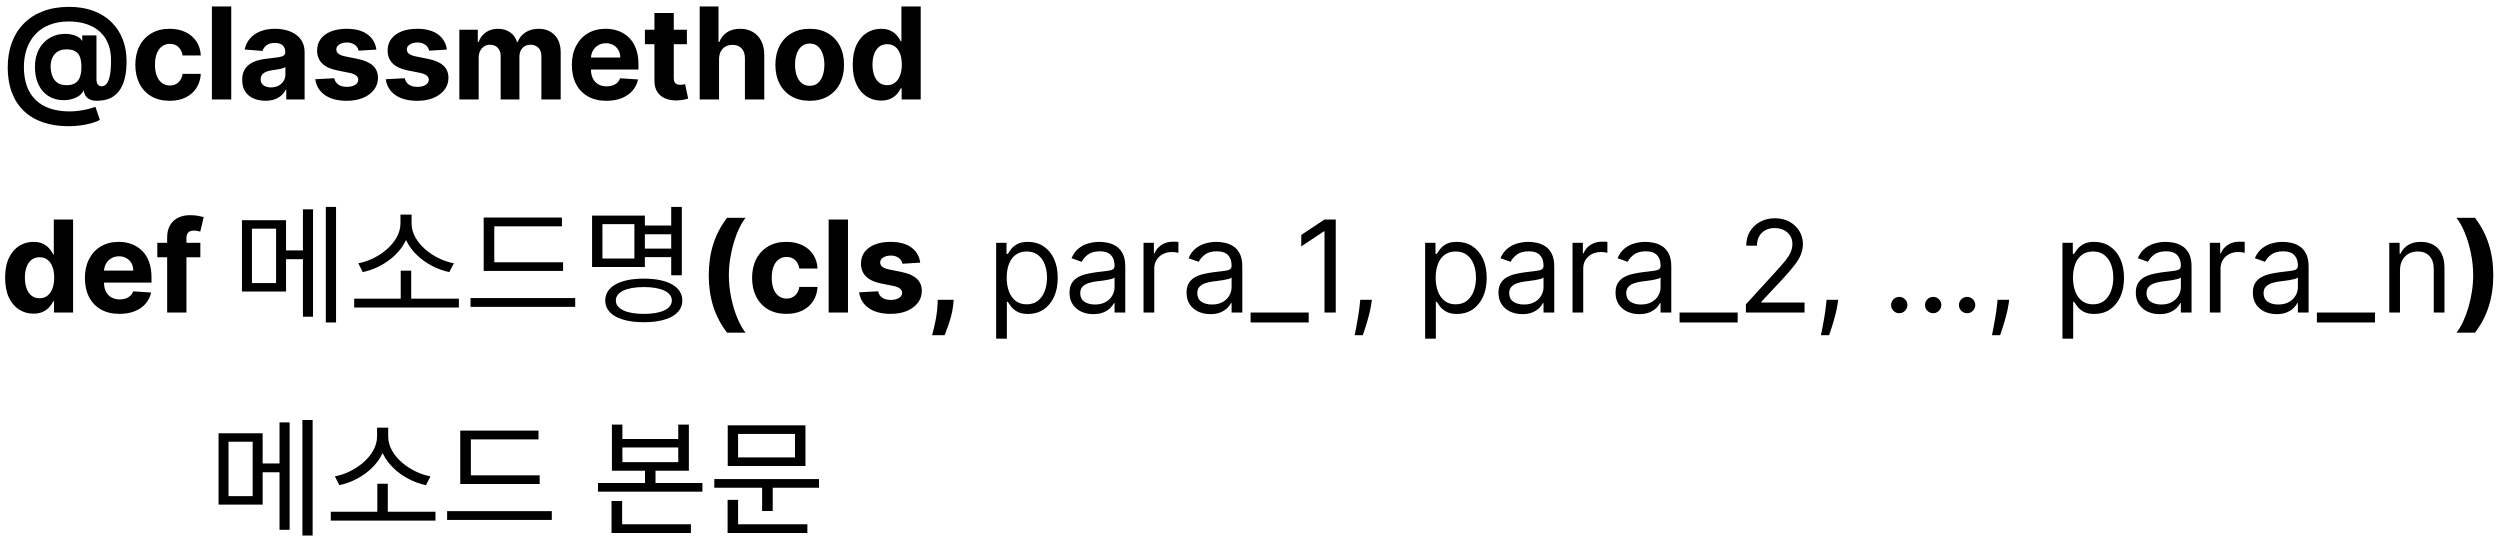 <svg width="352" height="76" viewBox="0 0 352 76" fill="none" xmlns="http://www.w3.org/2000/svg">
<path d="M9.658 17.771C8.299 17.771 7.089 17.586 6.028 17.215C4.967 16.849 4.07 16.31 3.337 15.598C2.604 14.891 2.045 14.026 1.662 13.003C1.278 11.98 1.087 10.817 1.087 9.513C1.087 8.226 1.278 7.058 1.662 6.01C2.05 4.962 2.614 4.062 3.356 3.312C4.097 2.558 5.003 1.979 6.072 1.574C7.146 1.169 8.369 0.967 9.741 0.967C11.011 0.967 12.145 1.152 13.142 1.523C14.143 1.893 14.992 2.422 15.686 3.108C16.385 3.79 16.916 4.602 17.278 5.543C17.644 6.481 17.825 7.518 17.821 8.656C17.825 9.44 17.757 10.161 17.616 10.817C17.476 11.473 17.254 12.046 16.952 12.536C16.653 13.022 16.261 13.408 15.776 13.693C15.29 13.974 14.702 14.134 14.011 14.173C13.517 14.211 13.117 14.175 12.81 14.064C12.503 13.953 12.268 13.789 12.107 13.572C11.949 13.35 11.847 13.092 11.8 12.798H11.723C11.621 13.054 11.421 13.286 11.122 13.495C10.824 13.7 10.46 13.859 10.029 13.974C9.603 14.085 9.149 14.126 8.668 14.096C8.165 14.066 7.688 13.949 7.236 13.744C6.788 13.54 6.39 13.244 6.04 12.856C5.695 12.468 5.423 11.989 5.222 11.418C5.026 10.847 4.926 10.186 4.922 9.436C4.926 8.695 5.031 8.049 5.235 7.499C5.444 6.95 5.719 6.487 6.06 6.112C6.405 5.737 6.788 5.443 7.21 5.23C7.632 5.017 8.056 4.881 8.482 4.821C8.964 4.749 9.42 4.749 9.85 4.821C10.28 4.893 10.643 5.011 10.937 5.173C11.235 5.335 11.421 5.509 11.493 5.697H11.582V4.981H13.583V11.22C13.587 11.514 13.653 11.742 13.781 11.903C13.909 12.065 14.082 12.146 14.299 12.146C14.593 12.146 14.838 12.016 15.034 11.756C15.234 11.496 15.383 11.098 15.482 10.561C15.584 10.024 15.635 9.34 15.635 8.509C15.635 7.708 15.528 7.005 15.315 6.4C15.107 5.79 14.812 5.273 14.433 4.847C14.058 4.416 13.621 4.067 13.123 3.798C12.624 3.53 12.083 3.334 11.499 3.21C10.92 3.087 10.323 3.025 9.71 3.025C8.648 3.025 7.722 3.187 6.929 3.511C6.136 3.83 5.476 4.28 4.947 4.859C4.419 5.439 4.023 6.119 3.759 6.898C3.499 7.674 3.366 8.52 3.362 9.436C3.366 10.446 3.507 11.341 3.784 12.121C4.065 12.896 4.479 13.548 5.024 14.077C5.57 14.605 6.243 15.006 7.044 15.278C7.845 15.551 8.766 15.688 9.805 15.688C10.296 15.688 10.775 15.651 11.244 15.579C11.712 15.511 12.136 15.425 12.516 15.323C12.895 15.225 13.2 15.129 13.43 15.036L14.062 16.889C13.794 17.043 13.43 17.185 12.97 17.317C12.514 17.454 11.998 17.562 11.423 17.643C10.852 17.729 10.264 17.771 9.658 17.771ZM9.364 11.993C9.884 11.993 10.298 11.893 10.604 11.693C10.915 11.492 11.137 11.196 11.269 10.804C11.405 10.408 11.47 9.92 11.461 9.34C11.457 8.829 11.391 8.396 11.263 8.043C11.139 7.685 10.924 7.414 10.617 7.231C10.315 7.043 9.893 6.95 9.352 6.95C8.879 6.95 8.476 7.05 8.143 7.25C7.815 7.45 7.564 7.732 7.389 8.094C7.219 8.452 7.131 8.874 7.127 9.359C7.131 9.811 7.204 10.239 7.344 10.644C7.485 11.045 7.717 11.371 8.041 11.622C8.365 11.869 8.806 11.993 9.364 11.993ZM23.888 14.192C22.882 14.192 22.017 13.979 21.293 13.553C20.572 13.122 20.018 12.526 19.631 11.763C19.247 11 19.055 10.122 19.055 9.129C19.055 8.124 19.249 7.241 19.637 6.483C20.029 5.72 20.585 5.126 21.305 4.7C22.025 4.269 22.882 4.054 23.875 4.054C24.731 4.054 25.481 4.21 26.125 4.521C26.768 4.832 27.278 5.268 27.653 5.831C28.028 6.393 28.234 7.054 28.273 7.812H25.703C25.631 7.322 25.439 6.928 25.128 6.63C24.821 6.327 24.418 6.176 23.92 6.176C23.498 6.176 23.129 6.291 22.814 6.521C22.503 6.747 22.26 7.077 22.085 7.512C21.91 7.947 21.823 8.473 21.823 9.091C21.823 9.717 21.908 10.25 22.079 10.689C22.253 11.128 22.498 11.462 22.814 11.693C23.129 11.923 23.498 12.038 23.92 12.038C24.231 12.038 24.51 11.974 24.757 11.846C25.008 11.718 25.215 11.533 25.377 11.29C25.543 11.043 25.652 10.746 25.703 10.401H28.273C28.23 11.151 28.025 11.812 27.659 12.383C27.297 12.95 26.796 13.393 26.157 13.712C25.518 14.032 24.761 14.192 23.888 14.192ZM32.559 0.909V14H29.836V0.909H32.559ZM37.36 14.185C36.734 14.185 36.175 14.077 35.685 13.859C35.195 13.638 34.807 13.312 34.522 12.881C34.241 12.447 34.1 11.905 34.1 11.258C34.1 10.712 34.2 10.254 34.401 9.884C34.601 9.513 34.873 9.214 35.219 8.989C35.564 8.763 35.956 8.592 36.395 8.477C36.838 8.362 37.303 8.281 37.788 8.234C38.359 8.175 38.82 8.119 39.169 8.068C39.518 8.013 39.772 7.932 39.93 7.825C40.087 7.719 40.166 7.561 40.166 7.352V7.314C40.166 6.909 40.038 6.596 39.783 6.374C39.531 6.153 39.173 6.042 38.709 6.042C38.219 6.042 37.829 6.151 37.539 6.368C37.249 6.581 37.057 6.849 36.964 7.173L34.445 6.969C34.573 6.372 34.825 5.857 35.2 5.422C35.575 4.983 36.058 4.646 36.651 4.412C37.247 4.173 37.937 4.054 38.721 4.054C39.267 4.054 39.789 4.118 40.288 4.246C40.79 4.374 41.236 4.572 41.623 4.84C42.016 5.109 42.325 5.454 42.55 5.876C42.776 6.293 42.889 6.794 42.889 7.378V14H40.307V12.639H40.23C40.072 12.945 39.861 13.216 39.597 13.45C39.333 13.68 39.016 13.861 38.645 13.994C38.274 14.121 37.846 14.185 37.36 14.185ZM38.14 12.306C38.54 12.306 38.894 12.227 39.201 12.07C39.508 11.908 39.748 11.69 39.923 11.418C40.098 11.145 40.185 10.836 40.185 10.491V9.449C40.1 9.504 39.983 9.555 39.834 9.602C39.689 9.645 39.525 9.685 39.342 9.724C39.158 9.758 38.975 9.79 38.792 9.82C38.609 9.845 38.442 9.869 38.293 9.89C37.974 9.937 37.695 10.011 37.456 10.114C37.217 10.216 37.032 10.354 36.9 10.529C36.768 10.7 36.702 10.913 36.702 11.168C36.702 11.539 36.836 11.822 37.104 12.018C37.377 12.21 37.722 12.306 38.14 12.306ZM52.991 6.982L50.498 7.135C50.455 6.922 50.364 6.73 50.223 6.56C50.082 6.385 49.897 6.246 49.667 6.144C49.441 6.038 49.17 5.984 48.855 5.984C48.433 5.984 48.077 6.074 47.788 6.253C47.498 6.428 47.353 6.662 47.353 6.956C47.353 7.19 47.447 7.388 47.634 7.55C47.822 7.712 48.144 7.842 48.599 7.94L50.376 8.298C51.331 8.494 52.043 8.81 52.511 9.244C52.98 9.679 53.215 10.25 53.215 10.957C53.215 11.601 53.025 12.165 52.646 12.651C52.271 13.137 51.755 13.516 51.099 13.789C50.447 14.057 49.695 14.192 48.842 14.192C47.543 14.192 46.507 13.921 45.736 13.38C44.969 12.835 44.519 12.093 44.387 11.155L47.065 11.015C47.146 11.411 47.342 11.714 47.653 11.923C47.965 12.127 48.363 12.229 48.849 12.229C49.326 12.229 49.709 12.138 49.999 11.954C50.293 11.767 50.443 11.526 50.447 11.232C50.443 10.985 50.338 10.783 50.133 10.625C49.929 10.463 49.614 10.339 49.188 10.254L47.487 9.915C46.528 9.724 45.815 9.391 45.346 8.918C44.881 8.445 44.649 7.842 44.649 7.109C44.649 6.479 44.82 5.935 45.16 5.479C45.506 5.023 45.989 4.672 46.611 4.425C47.238 4.178 47.971 4.054 48.81 4.054C50.05 4.054 51.026 4.316 51.738 4.84C52.454 5.364 52.871 6.078 52.991 6.982ZM62.918 6.982L60.425 7.135C60.383 6.922 60.291 6.73 60.15 6.56C60.01 6.385 59.824 6.246 59.594 6.144C59.368 6.038 59.098 5.984 58.782 5.984C58.361 5.984 58.005 6.074 57.715 6.253C57.425 6.428 57.28 6.662 57.28 6.956C57.28 7.19 57.374 7.388 57.562 7.55C57.749 7.712 58.071 7.842 58.527 7.94L60.304 8.298C61.258 8.494 61.97 8.81 62.439 9.244C62.907 9.679 63.142 10.25 63.142 10.957C63.142 11.601 62.952 12.165 62.573 12.651C62.198 13.137 61.682 13.516 61.026 13.789C60.374 14.057 59.622 14.192 58.77 14.192C57.47 14.192 56.434 13.921 55.663 13.38C54.896 12.835 54.447 12.093 54.315 11.155L56.993 11.015C57.074 11.411 57.27 11.714 57.581 11.923C57.892 12.127 58.29 12.229 58.776 12.229C59.253 12.229 59.637 12.138 59.927 11.954C60.221 11.767 60.37 11.526 60.374 11.232C60.37 10.985 60.266 10.783 60.061 10.625C59.856 10.463 59.541 10.339 59.115 10.254L57.415 9.915C56.456 9.724 55.742 9.391 55.273 8.918C54.809 8.445 54.577 7.842 54.577 7.109C54.577 6.479 54.747 5.935 55.088 5.479C55.433 5.023 55.917 4.672 56.539 4.425C57.165 4.178 57.898 4.054 58.738 4.054C59.978 4.054 60.954 4.316 61.665 4.84C62.381 5.364 62.799 6.078 62.918 6.982ZM64.677 14V4.182H67.272V5.914H67.387C67.591 5.339 67.932 4.885 68.409 4.553C68.887 4.22 69.458 4.054 70.123 4.054C70.796 4.054 71.369 4.222 71.842 4.559C72.315 4.891 72.63 5.343 72.788 5.914H72.89C73.091 5.352 73.453 4.902 73.977 4.565C74.505 4.224 75.13 4.054 75.85 4.054C76.766 4.054 77.51 4.346 78.081 4.93C78.656 5.509 78.944 6.332 78.944 7.397V14H76.227V7.934C76.227 7.388 76.082 6.979 75.792 6.707C75.503 6.434 75.14 6.298 74.706 6.298C74.211 6.298 73.826 6.455 73.549 6.771C73.272 7.082 73.133 7.493 73.133 8.004V14H70.493V7.876C70.493 7.395 70.355 7.011 70.078 6.726C69.805 6.44 69.445 6.298 68.998 6.298C68.695 6.298 68.422 6.374 68.179 6.528C67.941 6.677 67.751 6.888 67.611 7.161C67.47 7.429 67.4 7.744 67.4 8.107V14H64.677ZM85.389 14.192C84.379 14.192 83.51 13.987 82.781 13.578C82.057 13.165 81.498 12.581 81.106 11.827C80.714 11.068 80.518 10.171 80.518 9.136C80.518 8.126 80.714 7.239 81.106 6.477C81.498 5.714 82.05 5.119 82.762 4.693C83.478 4.267 84.317 4.054 85.28 4.054C85.928 4.054 86.531 4.158 87.089 4.367C87.652 4.572 88.142 4.881 88.559 5.294C88.981 5.707 89.309 6.227 89.544 6.854C89.778 7.476 89.895 8.205 89.895 9.04V9.788H81.605V8.1H87.332C87.332 7.708 87.247 7.361 87.076 7.058C86.906 6.756 86.669 6.519 86.367 6.349C86.069 6.174 85.721 6.087 85.325 6.087C84.912 6.087 84.545 6.183 84.226 6.374C83.91 6.562 83.663 6.815 83.484 7.135C83.305 7.45 83.213 7.802 83.209 8.19V9.794C83.209 10.28 83.299 10.7 83.478 11.053C83.661 11.407 83.919 11.68 84.251 11.871C84.584 12.063 84.978 12.159 85.434 12.159C85.736 12.159 86.013 12.117 86.265 12.031C86.516 11.946 86.731 11.818 86.91 11.648C87.089 11.477 87.226 11.268 87.319 11.021L89.838 11.188C89.71 11.793 89.448 12.321 89.052 12.773C88.66 13.22 88.153 13.57 87.53 13.821C86.912 14.068 86.199 14.192 85.389 14.192ZM96.715 4.182V6.227H90.802V4.182H96.715ZM92.144 1.83H94.867V10.983C94.867 11.234 94.906 11.43 94.982 11.571C95.059 11.707 95.166 11.803 95.302 11.859C95.443 11.914 95.605 11.942 95.788 11.942C95.916 11.942 96.043 11.931 96.171 11.91C96.299 11.884 96.397 11.865 96.465 11.852L96.894 13.879C96.757 13.921 96.566 13.97 96.318 14.026C96.071 14.085 95.771 14.121 95.417 14.134C94.761 14.16 94.186 14.072 93.691 13.872C93.201 13.672 92.82 13.361 92.547 12.939C92.274 12.517 92.14 11.984 92.144 11.341V1.83ZM101.242 8.324V14H98.519V0.909H101.166V5.914H101.281C101.502 5.335 101.86 4.881 102.355 4.553C102.849 4.22 103.469 4.054 104.215 4.054C104.897 4.054 105.491 4.203 105.998 4.501C106.509 4.795 106.906 5.219 107.187 5.773C107.473 6.323 107.613 6.982 107.609 7.749V14H104.886V8.234C104.89 7.629 104.737 7.158 104.426 6.822C104.119 6.485 103.688 6.317 103.134 6.317C102.764 6.317 102.436 6.396 102.15 6.553C101.869 6.711 101.647 6.941 101.485 7.244C101.328 7.542 101.247 7.902 101.242 8.324ZM114.008 14.192C113.015 14.192 112.156 13.981 111.432 13.559C110.712 13.133 110.156 12.54 109.764 11.782C109.372 11.019 109.175 10.135 109.175 9.129C109.175 8.115 109.372 7.229 109.764 6.47C110.156 5.707 110.712 5.115 111.432 4.693C112.156 4.267 113.015 4.054 114.008 4.054C115.001 4.054 115.857 4.267 116.577 4.693C117.302 5.115 117.86 5.707 118.252 6.47C118.644 7.229 118.84 8.115 118.84 9.129C118.84 10.135 118.644 11.019 118.252 11.782C117.86 12.54 117.302 13.133 116.577 13.559C115.857 13.981 115.001 14.192 114.008 14.192ZM114.021 12.082C114.472 12.082 114.85 11.954 115.152 11.699C115.455 11.439 115.683 11.085 115.836 10.638C115.994 10.19 116.073 9.681 116.073 9.11C116.073 8.539 115.994 8.03 115.836 7.582C115.683 7.135 115.455 6.781 115.152 6.521C114.85 6.261 114.472 6.131 114.021 6.131C113.565 6.131 113.181 6.261 112.87 6.521C112.563 6.781 112.331 7.135 112.173 7.582C112.02 8.03 111.943 8.539 111.943 9.11C111.943 9.681 112.02 10.19 112.173 10.638C112.331 11.085 112.563 11.439 112.87 11.699C113.181 11.954 113.565 12.082 114.021 12.082ZM124.049 14.16C123.303 14.16 122.628 13.968 122.022 13.585C121.422 13.197 120.944 12.628 120.591 11.878C120.241 11.124 120.067 10.199 120.067 9.104C120.067 7.979 120.248 7.043 120.61 6.298C120.972 5.548 121.454 4.987 122.054 4.616C122.66 4.241 123.322 4.054 124.042 4.054C124.592 4.054 125.05 4.148 125.417 4.335C125.787 4.518 126.086 4.749 126.312 5.026C126.542 5.298 126.716 5.567 126.836 5.831H126.919V0.909H129.635V14H126.951V12.428H126.836C126.708 12.7 126.527 12.971 126.292 13.239C126.062 13.504 125.762 13.723 125.391 13.898C125.025 14.072 124.577 14.16 124.049 14.16ZM124.912 11.993C125.351 11.993 125.721 11.874 126.024 11.635C126.331 11.392 126.565 11.053 126.727 10.619C126.893 10.184 126.976 9.675 126.976 9.091C126.976 8.507 126.895 8 126.733 7.57C126.571 7.139 126.337 6.807 126.03 6.572C125.723 6.338 125.351 6.221 124.912 6.221C124.464 6.221 124.087 6.342 123.78 6.585C123.473 6.828 123.241 7.165 123.084 7.595C122.926 8.026 122.847 8.524 122.847 9.091C122.847 9.662 122.926 10.167 123.084 10.606C123.245 11.04 123.478 11.381 123.78 11.629C124.087 11.871 124.464 11.993 124.912 11.993ZM4.705 44.16C3.959 44.16 3.283 43.968 2.678 43.584C2.077 43.197 1.6 42.628 1.246 41.878C0.897 41.124 0.722 40.199 0.722 39.104C0.722 37.979 0.903 37.043 1.266 36.298C1.628 35.548 2.109 34.987 2.71 34.617C3.315 34.242 3.978 34.054 4.698 34.054C5.248 34.054 5.706 34.148 6.072 34.335C6.443 34.519 6.741 34.749 6.967 35.026C7.197 35.298 7.372 35.567 7.491 35.831H7.575V30.909H10.291V44H7.607V42.428H7.491C7.364 42.7 7.183 42.971 6.948 43.239C6.718 43.504 6.418 43.723 6.047 43.898C5.68 44.072 5.233 44.16 4.705 44.16ZM5.567 41.993C6.006 41.993 6.377 41.874 6.68 41.635C6.987 41.392 7.221 41.053 7.383 40.619C7.549 40.184 7.632 39.675 7.632 39.091C7.632 38.507 7.551 38 7.389 37.57C7.227 37.139 6.993 36.807 6.686 36.572C6.379 36.338 6.006 36.221 5.567 36.221C5.12 36.221 4.743 36.342 4.436 36.585C4.129 36.828 3.897 37.165 3.739 37.595C3.582 38.026 3.503 38.524 3.503 39.091C3.503 39.662 3.582 40.167 3.739 40.606C3.901 41.041 4.134 41.381 4.436 41.629C4.743 41.871 5.12 41.993 5.567 41.993ZM16.824 44.192C15.815 44.192 14.945 43.987 14.216 43.578C13.492 43.165 12.934 42.581 12.542 41.827C12.15 41.068 11.954 40.171 11.954 39.136C11.954 38.126 12.15 37.239 12.542 36.477C12.934 35.714 13.486 35.119 14.197 34.693C14.913 34.267 15.753 34.054 16.716 34.054C17.363 34.054 17.966 34.158 18.525 34.367C19.087 34.572 19.577 34.881 19.995 35.294C20.417 35.707 20.745 36.227 20.979 36.854C21.214 37.476 21.331 38.205 21.331 39.04V39.788H13.04V38.1H18.768C18.768 37.708 18.682 37.361 18.512 37.058C18.341 36.756 18.105 36.519 17.802 36.349C17.504 36.174 17.157 36.087 16.761 36.087C16.347 36.087 15.981 36.182 15.661 36.374C15.346 36.562 15.099 36.815 14.92 37.135C14.741 37.45 14.649 37.802 14.645 38.19V39.794C14.645 40.28 14.734 40.7 14.913 41.053C15.097 41.407 15.354 41.68 15.687 41.871C16.019 42.063 16.413 42.159 16.869 42.159C17.172 42.159 17.449 42.117 17.7 42.031C17.952 41.946 18.167 41.818 18.346 41.648C18.525 41.477 18.661 41.269 18.755 41.021L21.273 41.188C21.145 41.793 20.883 42.321 20.487 42.773C20.095 43.22 19.588 43.57 18.966 43.821C18.348 44.068 17.634 44.192 16.824 44.192ZM28.208 34.182V36.227H22.148V34.182H28.208ZM23.535 44V33.472C23.535 32.761 23.674 32.17 23.951 31.702C24.232 31.233 24.615 30.881 25.101 30.647C25.587 30.413 26.139 30.296 26.757 30.296C27.174 30.296 27.556 30.327 27.901 30.391C28.25 30.455 28.51 30.513 28.681 30.564L28.195 32.609C28.088 32.575 27.956 32.543 27.799 32.514C27.645 32.484 27.488 32.469 27.326 32.469C26.925 32.469 26.646 32.562 26.488 32.75C26.331 32.933 26.252 33.191 26.252 33.523V44H23.535ZM34.066 31.004H40.276V41.048H34.066V31.004ZM38.873 32.192H35.471V39.86H38.873V32.192ZM45.874 29.132H47.315V45.404H45.874V29.132ZM39.52 35.252H43.264V36.494H39.52V35.252ZM42.653 29.474H44.075V44.594H42.653V29.474ZM49.869 42.056H64.611V43.298H49.869V42.056ZM56.421 38.114H57.897V42.47H56.421V38.114ZM56.385 30.212H57.681V31.472C57.681 34.946 54.351 37.628 51.075 38.312L50.445 37.07C53.307 36.548 56.385 34.154 56.385 31.472V30.212ZM56.655 30.212H57.951V31.472C57.951 34.172 61.047 36.548 63.909 37.07L63.261 38.312C59.985 37.628 56.655 34.946 56.655 31.472V30.212ZM68.102 36.926H79.28V38.15H68.102V36.926ZM66.248 41.966H80.99V43.208H66.248V41.966ZM68.102 30.626H79.118V31.868H69.596V37.466H68.102V30.626ZM90.384 31.76H95.082V32.984H90.384V31.76ZM90.384 35H95.118V36.206H90.384V35ZM94.506 29.132H96V38.762H94.506V29.132ZM83.364 30.356H90.798V37.592H83.364V30.356ZM89.322 31.562H84.822V36.404H89.322V31.562ZM90.654 39.23C94.002 39.23 96.072 40.364 96.072 42.308C96.072 44.252 94.002 45.368 90.654 45.368C87.288 45.368 85.218 44.252 85.218 42.308C85.218 40.364 87.288 39.23 90.654 39.23ZM90.654 40.418C88.206 40.418 86.712 41.12 86.712 42.308C86.712 43.496 88.206 44.198 90.654 44.198C93.102 44.198 94.596 43.496 94.596 42.308C94.596 41.12 93.102 40.418 90.654 40.418ZM99.792 38.752C99.792 37.167 100.003 35.707 100.425 34.374C100.851 33.04 101.501 31.804 102.375 30.666H104.976C104.644 31.088 104.335 31.604 104.05 32.213C103.764 32.818 103.515 33.483 103.302 34.207C103.089 34.932 102.922 35.682 102.803 36.457C102.684 37.229 102.624 37.994 102.624 38.752C102.624 39.762 102.726 40.783 102.931 41.814C103.14 42.841 103.421 43.795 103.775 44.678C104.133 45.56 104.533 46.282 104.976 46.844H102.375C101.501 45.707 100.851 44.471 100.425 43.137C100.003 41.803 99.792 40.342 99.792 38.752ZM110.725 44.192C109.719 44.192 108.854 43.979 108.13 43.553C107.41 43.122 106.856 42.526 106.468 41.763C106.084 41 105.893 40.122 105.893 39.129C105.893 38.124 106.086 37.242 106.474 36.483C106.866 35.72 107.422 35.126 108.143 34.7C108.863 34.269 109.719 34.054 110.712 34.054C111.569 34.054 112.319 34.209 112.962 34.521C113.606 34.832 114.115 35.269 114.49 35.831C114.865 36.394 115.072 37.054 115.11 37.812H112.54C112.468 37.322 112.276 36.928 111.965 36.63C111.658 36.327 111.256 36.176 110.757 36.176C110.335 36.176 109.966 36.291 109.651 36.521C109.34 36.747 109.097 37.077 108.922 37.512C108.748 37.947 108.66 38.473 108.66 39.091C108.66 39.717 108.746 40.25 108.916 40.689C109.091 41.128 109.336 41.462 109.651 41.693C109.966 41.923 110.335 42.038 110.757 42.038C111.068 42.038 111.347 41.974 111.594 41.846C111.846 41.718 112.052 41.533 112.214 41.29C112.381 41.043 112.489 40.746 112.54 40.401H115.11C115.067 41.151 114.863 41.812 114.496 42.383C114.134 42.95 113.633 43.393 112.994 43.712C112.355 44.032 111.599 44.192 110.725 44.192ZM119.396 30.909V44H116.673V30.909H119.396ZM129.567 36.981L127.074 37.135C127.031 36.922 126.94 36.73 126.799 36.56C126.658 36.385 126.473 36.246 126.243 36.144C126.017 36.038 125.746 35.984 125.431 35.984C125.009 35.984 124.653 36.074 124.364 36.253C124.074 36.428 123.929 36.662 123.929 36.956C123.929 37.19 124.023 37.389 124.21 37.55C124.398 37.712 124.719 37.842 125.175 37.94L126.952 38.298C127.907 38.494 128.619 38.81 129.087 39.244C129.556 39.679 129.79 40.25 129.79 40.957C129.79 41.601 129.601 42.166 129.222 42.651C128.847 43.137 128.331 43.516 127.675 43.789C127.023 44.057 126.271 44.192 125.418 44.192C124.119 44.192 123.083 43.921 122.312 43.38C121.545 42.834 121.095 42.093 120.963 41.156L123.641 41.015C123.722 41.411 123.918 41.714 124.229 41.923C124.54 42.127 124.939 42.229 125.425 42.229C125.902 42.229 126.285 42.138 126.575 41.955C126.869 41.767 127.018 41.526 127.023 41.232C127.018 40.985 126.914 40.783 126.709 40.625C126.505 40.463 126.19 40.34 125.763 40.254L124.063 39.916C123.104 39.724 122.391 39.391 121.922 38.918C121.457 38.445 121.225 37.842 121.225 37.109C121.225 36.479 121.396 35.935 121.736 35.479C122.082 35.023 122.565 34.672 123.187 34.425C123.814 34.178 124.547 34.054 125.386 34.054C126.626 34.054 127.602 34.316 128.314 34.84C129.03 35.364 129.447 36.078 129.567 36.981ZM134.285 42.21L134.214 42.913C134.159 43.476 134.052 44.036 133.895 44.594C133.741 45.157 133.579 45.666 133.409 46.122C133.243 46.578 133.108 46.936 133.006 47.196H131.242C131.306 46.945 131.393 46.593 131.504 46.141C131.615 45.694 131.719 45.191 131.817 44.633C131.915 44.075 131.977 43.506 132.003 42.926L132.035 42.21H134.285ZM140.259 47.682V34.182H141.717V35.742H141.895C142.006 35.571 142.16 35.354 142.356 35.09C142.556 34.821 142.842 34.582 143.212 34.374C143.587 34.16 144.094 34.054 144.734 34.054C145.56 34.054 146.289 34.261 146.92 34.674C147.55 35.087 148.042 35.673 148.396 36.432C148.75 37.19 148.927 38.085 148.927 39.117C148.927 40.156 148.75 41.057 148.396 41.82C148.042 42.579 147.552 43.167 146.926 43.584C146.3 43.998 145.577 44.205 144.759 44.205C144.128 44.205 143.623 44.1 143.244 43.891C142.865 43.678 142.573 43.438 142.368 43.169C142.164 42.896 142.006 42.67 141.895 42.492H141.768V47.682H140.259ZM141.742 39.091C141.742 39.832 141.851 40.486 142.068 41.053C142.285 41.616 142.603 42.057 143.02 42.376C143.438 42.692 143.949 42.849 144.555 42.849C145.185 42.849 145.712 42.683 146.133 42.351C146.56 42.014 146.879 41.562 147.092 40.996C147.31 40.425 147.418 39.79 147.418 39.091C147.418 38.401 147.312 37.778 147.099 37.224C146.89 36.666 146.572 36.225 146.146 35.901C145.724 35.573 145.194 35.409 144.555 35.409C143.941 35.409 143.425 35.565 143.008 35.876C142.59 36.182 142.275 36.613 142.062 37.167C141.849 37.717 141.742 38.358 141.742 39.091ZM153.937 44.23C153.315 44.23 152.75 44.113 152.243 43.879C151.736 43.64 151.333 43.297 151.035 42.849C150.737 42.398 150.588 41.852 150.588 41.213C150.588 40.651 150.698 40.195 150.92 39.845C151.142 39.492 151.438 39.215 151.809 39.014C152.179 38.814 152.588 38.665 153.036 38.567C153.488 38.465 153.941 38.383 154.397 38.324C154.994 38.247 155.478 38.19 155.848 38.151C156.223 38.109 156.496 38.038 156.666 37.94C156.841 37.842 156.929 37.672 156.929 37.429V37.378C156.929 36.747 156.756 36.257 156.411 35.908C156.07 35.558 155.552 35.383 154.858 35.383C154.137 35.383 153.573 35.541 153.164 35.856C152.755 36.172 152.467 36.508 152.301 36.867L150.869 36.355C151.125 35.758 151.465 35.294 151.892 34.962C152.322 34.625 152.791 34.391 153.298 34.258C153.809 34.122 154.312 34.054 154.806 34.054C155.122 34.054 155.484 34.092 155.893 34.169C156.306 34.242 156.705 34.393 157.088 34.623C157.476 34.853 157.798 35.2 158.054 35.665C158.309 36.129 158.437 36.751 158.437 37.531V44H156.929V42.67H156.852C156.75 42.883 156.579 43.111 156.34 43.354C156.102 43.597 155.784 43.804 155.388 43.974C154.992 44.145 154.508 44.23 153.937 44.23ZM154.167 42.875C154.764 42.875 155.267 42.758 155.676 42.523C156.089 42.289 156.4 41.986 156.609 41.616C156.822 41.245 156.929 40.855 156.929 40.446V39.065C156.865 39.142 156.724 39.212 156.507 39.276C156.294 39.336 156.046 39.389 155.765 39.436C155.488 39.479 155.218 39.517 154.953 39.551C154.693 39.581 154.483 39.606 154.321 39.628C153.929 39.679 153.562 39.762 153.221 39.877C152.885 39.988 152.612 40.156 152.403 40.382C152.198 40.604 152.096 40.906 152.096 41.29C152.096 41.814 152.29 42.21 152.678 42.479C153.07 42.743 153.566 42.875 154.167 42.875ZM161.01 44V34.182H162.468V35.665H162.57C162.749 35.179 163.073 34.785 163.542 34.482C164.01 34.18 164.539 34.028 165.127 34.028C165.238 34.028 165.376 34.031 165.542 34.035C165.709 34.039 165.834 34.045 165.92 34.054V35.588C165.868 35.575 165.751 35.556 165.568 35.531C165.389 35.501 165.199 35.486 164.999 35.486C164.522 35.486 164.096 35.586 163.721 35.786C163.35 35.982 163.056 36.255 162.839 36.604C162.625 36.95 162.519 37.344 162.519 37.787V44H161.01ZM170.417 44.23C169.795 44.23 169.23 44.113 168.723 43.879C168.216 43.64 167.813 43.297 167.515 42.849C167.217 42.398 167.067 41.852 167.067 41.213C167.067 40.651 167.178 40.195 167.4 39.845C167.621 39.492 167.918 39.215 168.288 39.014C168.659 38.814 169.068 38.665 169.516 38.567C169.967 38.465 170.421 38.383 170.877 38.324C171.474 38.247 171.957 38.19 172.328 38.151C172.703 38.109 172.976 38.038 173.146 37.94C173.321 37.842 173.408 37.672 173.408 37.429V37.378C173.408 36.747 173.236 36.257 172.891 35.908C172.55 35.558 172.032 35.383 171.337 35.383C170.617 35.383 170.053 35.541 169.643 35.856C169.234 36.172 168.947 36.508 168.781 36.867L167.349 36.355C167.604 35.758 167.945 35.294 168.371 34.962C168.802 34.625 169.271 34.391 169.778 34.258C170.289 34.122 170.792 34.054 171.286 34.054C171.602 34.054 171.964 34.092 172.373 34.169C172.786 34.242 173.185 34.393 173.568 34.623C173.956 34.853 174.278 35.2 174.533 35.665C174.789 36.129 174.917 36.751 174.917 37.531V44H173.408V42.67H173.332C173.229 42.883 173.059 43.111 172.82 43.354C172.582 43.597 172.264 43.804 171.868 43.974C171.472 44.145 170.988 44.23 170.417 44.23ZM170.647 42.875C171.244 42.875 171.746 42.758 172.156 42.523C172.569 42.289 172.88 41.986 173.089 41.616C173.302 41.245 173.408 40.855 173.408 40.446V39.065C173.344 39.142 173.204 39.212 172.987 39.276C172.773 39.336 172.526 39.389 172.245 39.436C171.968 39.479 171.697 39.517 171.433 39.551C171.173 39.581 170.962 39.606 170.8 39.628C170.408 39.679 170.042 39.762 169.701 39.877C169.364 39.988 169.092 40.156 168.883 40.382C168.678 40.604 168.576 40.906 168.576 41.29C168.576 41.814 168.77 42.21 169.158 42.479C169.55 42.743 170.046 42.875 170.647 42.875ZM184.266 44V45.406H176.084V44H184.266ZM188.074 30.909V44H186.489V32.571H186.413L183.217 34.693V33.082L186.489 30.909H188.074ZM193.162 42.21L193.059 42.901C192.987 43.386 192.876 43.906 192.727 44.46C192.582 45.014 192.431 45.536 192.273 46.026C192.115 46.516 191.985 46.906 191.883 47.196H190.733C190.788 46.923 190.86 46.563 190.95 46.116C191.039 45.668 191.129 45.168 191.218 44.614C191.312 44.064 191.389 43.501 191.448 42.926L191.525 42.21H193.162ZM200.659 47.682V34.182H202.116V35.742H202.295C202.406 35.571 202.56 35.354 202.756 35.09C202.956 34.821 203.241 34.582 203.612 34.374C203.987 34.16 204.494 34.054 205.133 34.054C205.96 34.054 206.689 34.261 207.319 34.674C207.95 35.087 208.442 35.673 208.796 36.432C209.15 37.19 209.327 38.085 209.327 39.117C209.327 40.156 209.15 41.057 208.796 41.82C208.442 42.579 207.952 43.167 207.326 43.584C206.699 43.998 205.977 44.205 205.159 44.205C204.528 44.205 204.023 44.1 203.644 43.891C203.265 43.678 202.973 43.438 202.768 43.169C202.564 42.896 202.406 42.67 202.295 42.492H202.167V47.682H200.659ZM202.142 39.091C202.142 39.832 202.251 40.486 202.468 41.053C202.685 41.616 203.003 42.057 203.42 42.376C203.838 42.692 204.349 42.849 204.954 42.849C205.585 42.849 206.111 42.683 206.533 42.351C206.959 42.014 207.279 41.562 207.492 40.996C207.709 40.425 207.818 39.79 207.818 39.091C207.818 38.401 207.712 37.778 207.498 37.224C207.29 36.666 206.972 36.225 206.546 35.901C206.124 35.573 205.594 35.409 204.954 35.409C204.341 35.409 203.825 35.565 203.408 35.876C202.99 36.182 202.675 36.613 202.462 37.167C202.248 37.717 202.142 38.358 202.142 39.091ZM214.337 44.23C213.715 44.23 213.15 44.113 212.643 43.879C212.136 43.64 211.733 43.297 211.435 42.849C211.137 42.398 210.987 41.852 210.987 41.213C210.987 40.651 211.098 40.195 211.32 39.845C211.541 39.492 211.838 39.215 212.208 39.014C212.579 38.814 212.988 38.665 213.436 38.567C213.887 38.465 214.341 38.383 214.797 38.324C215.394 38.247 215.877 38.19 216.248 38.151C216.623 38.109 216.896 38.038 217.066 37.94C217.241 37.842 217.328 37.672 217.328 37.429V37.378C217.328 36.747 217.156 36.257 216.811 35.908C216.47 35.558 215.952 35.383 215.257 35.383C214.537 35.383 213.973 35.541 213.563 35.856C213.154 36.172 212.867 36.508 212.701 36.867L211.269 36.355C211.524 35.758 211.865 35.294 212.291 34.962C212.722 34.625 213.191 34.391 213.698 34.258C214.209 34.122 214.712 34.054 215.206 34.054C215.522 34.054 215.884 34.092 216.293 34.169C216.706 34.242 217.105 34.393 217.488 34.623C217.876 34.853 218.198 35.2 218.453 35.665C218.709 36.129 218.837 36.751 218.837 37.531V44H217.328V42.67H217.252C217.149 42.883 216.979 43.111 216.74 43.354C216.502 43.597 216.184 43.804 215.788 43.974C215.392 44.145 214.908 44.23 214.337 44.23ZM214.567 42.875C215.164 42.875 215.666 42.758 216.076 42.523C216.489 42.289 216.8 41.986 217.009 41.616C217.222 41.245 217.328 40.855 217.328 40.446V39.065C217.264 39.142 217.124 39.212 216.907 39.276C216.693 39.336 216.446 39.389 216.165 39.436C215.888 39.479 215.617 39.517 215.353 39.551C215.093 39.581 214.882 39.606 214.72 39.628C214.328 39.679 213.962 39.762 213.621 39.877C213.284 39.988 213.012 40.156 212.803 40.382C212.598 40.604 212.496 40.906 212.496 41.29C212.496 41.814 212.69 42.21 213.078 42.479C213.47 42.743 213.966 42.875 214.567 42.875ZM221.41 44V34.182H222.868V35.665H222.97C223.149 35.179 223.473 34.785 223.942 34.482C224.41 34.18 224.939 34.028 225.527 34.028C225.638 34.028 225.776 34.031 225.942 34.035C226.108 34.039 226.234 34.045 226.319 34.054V35.588C226.268 35.575 226.151 35.556 225.968 35.531C225.789 35.501 225.599 35.486 225.399 35.486C224.922 35.486 224.496 35.586 224.121 35.786C223.75 35.982 223.456 36.255 223.238 36.604C223.025 36.95 222.919 37.344 222.919 37.787V44H221.41ZM230.817 44.23C230.195 44.23 229.63 44.113 229.123 43.879C228.616 43.64 228.213 43.297 227.915 42.849C227.616 42.398 227.467 41.852 227.467 41.213C227.467 40.651 227.578 40.195 227.8 39.845C228.021 39.492 228.317 39.215 228.688 39.014C229.059 38.814 229.468 38.665 229.915 38.567C230.367 38.465 230.821 38.383 231.277 38.324C231.874 38.247 232.357 38.19 232.728 38.151C233.103 38.109 233.376 38.038 233.546 37.94C233.721 37.842 233.808 37.672 233.808 37.429V37.378C233.808 36.747 233.636 36.257 233.29 35.908C232.95 35.558 232.432 35.383 231.737 35.383C231.017 35.383 230.452 35.541 230.043 35.856C229.634 36.172 229.347 36.508 229.18 36.867L227.749 36.355C228.004 35.758 228.345 35.294 228.771 34.962C229.202 34.625 229.67 34.391 230.178 34.258C230.689 34.122 231.192 34.054 231.686 34.054C232.001 34.054 232.364 34.092 232.773 34.169C233.186 34.242 233.585 34.393 233.968 34.623C234.356 34.853 234.678 35.2 234.933 35.665C235.189 36.129 235.317 36.751 235.317 37.531V44H233.808V42.67H233.732C233.629 42.883 233.459 43.111 233.22 43.354C232.982 43.597 232.664 43.804 232.268 43.974C231.871 44.145 231.388 44.23 230.817 44.23ZM231.047 42.875C231.643 42.875 232.146 42.758 232.555 42.523C232.969 42.289 233.28 41.986 233.489 41.616C233.702 41.245 233.808 40.855 233.808 40.446V39.065C233.744 39.142 233.604 39.212 233.386 39.276C233.173 39.336 232.926 39.389 232.645 39.436C232.368 39.479 232.097 39.517 231.833 39.551C231.573 39.581 231.362 39.606 231.2 39.628C230.808 39.679 230.442 39.762 230.101 39.877C229.764 39.988 229.491 40.156 229.283 40.382C229.078 40.604 228.976 40.906 228.976 41.29C228.976 41.814 229.17 42.21 229.558 42.479C229.95 42.743 230.446 42.875 231.047 42.875ZM244.666 44V45.406H236.484V44H244.666ZM245.823 44V42.849L250.144 38.119C250.651 37.565 251.069 37.084 251.397 36.675C251.725 36.261 251.968 35.874 252.126 35.511C252.288 35.145 252.369 34.761 252.369 34.361C252.369 33.901 252.258 33.502 252.036 33.166C251.819 32.829 251.521 32.569 251.141 32.386C250.762 32.202 250.336 32.111 249.863 32.111C249.36 32.111 248.921 32.215 248.546 32.424C248.176 32.629 247.888 32.916 247.683 33.287C247.483 33.658 247.383 34.092 247.383 34.591H245.874C245.874 33.824 246.051 33.151 246.405 32.571C246.759 31.991 247.24 31.54 247.85 31.216C248.463 30.892 249.151 30.73 249.914 30.73C250.681 30.73 251.361 30.892 251.953 31.216C252.546 31.54 253.01 31.977 253.347 32.526C253.683 33.076 253.852 33.688 253.852 34.361C253.852 34.842 253.764 35.313 253.59 35.773C253.419 36.229 253.121 36.739 252.695 37.301C252.273 37.859 251.687 38.541 250.937 39.347L247.997 42.492V42.594H254.082V44H245.823ZM258.817 42.21L258.715 42.901C258.643 43.386 258.532 43.906 258.383 44.46C258.238 45.014 258.086 45.536 257.929 46.026C257.771 46.516 257.641 46.906 257.539 47.196H256.388C256.444 46.923 256.516 46.563 256.606 46.116C256.695 45.668 256.785 45.168 256.874 44.614C256.968 44.064 257.045 43.501 257.104 42.926L257.181 42.21H258.817ZM267.414 44.102C267.099 44.102 266.828 43.989 266.602 43.764C266.376 43.538 266.264 43.267 266.264 42.952C266.264 42.636 266.376 42.366 266.602 42.14C266.828 41.914 267.099 41.801 267.414 41.801C267.729 41.801 268 41.914 268.226 42.14C268.452 42.366 268.565 42.636 268.565 42.952C268.565 43.16 268.511 43.352 268.405 43.527C268.303 43.702 268.164 43.842 267.989 43.949C267.819 44.051 267.627 44.102 267.414 44.102ZM272.191 44.102C271.876 44.102 271.605 43.989 271.379 43.764C271.154 43.538 271.041 43.267 271.041 42.952C271.041 42.636 271.154 42.366 271.379 42.14C271.605 41.914 271.876 41.801 272.191 41.801C272.506 41.801 272.777 41.914 273.003 42.14C273.229 42.366 273.342 42.636 273.342 42.952C273.342 43.16 273.288 43.352 273.182 43.527C273.08 43.702 272.941 43.842 272.766 43.949C272.596 44.051 272.404 44.102 272.191 44.102ZM276.968 44.102C276.653 44.102 276.382 43.989 276.156 43.764C275.931 43.538 275.818 43.267 275.818 42.952C275.818 42.636 275.931 42.366 276.156 42.14C276.382 41.914 276.653 41.801 276.968 41.801C277.283 41.801 277.554 41.914 277.78 42.14C278.006 42.366 278.119 42.636 278.119 42.952C278.119 43.16 278.065 43.352 277.959 43.527C277.857 43.702 277.718 43.842 277.543 43.949C277.373 44.051 277.181 44.102 276.968 44.102ZM282.896 42.21L282.793 42.901C282.721 43.386 282.61 43.906 282.461 44.46C282.316 45.014 282.165 45.536 282.007 46.026C281.85 46.516 281.72 46.906 281.617 47.196H280.467C280.522 46.923 280.595 46.563 280.684 46.116C280.774 45.668 280.863 45.168 280.953 44.614C281.046 44.064 281.123 43.501 281.183 42.926L281.259 42.21H282.896ZM290.393 47.682V34.182H291.851V35.742H292.03C292.14 35.571 292.294 35.354 292.49 35.09C292.69 34.821 292.976 34.582 293.346 34.374C293.721 34.16 294.228 34.054 294.868 34.054C295.694 34.054 296.423 34.261 297.054 34.674C297.684 35.087 298.177 35.673 298.53 36.432C298.884 37.19 299.061 38.085 299.061 39.117C299.061 40.156 298.884 41.057 298.53 41.82C298.177 42.579 297.687 43.167 297.06 43.584C296.434 43.998 295.711 44.205 294.893 44.205C294.263 44.205 293.758 44.1 293.378 43.891C292.999 43.678 292.707 43.438 292.503 43.169C292.298 42.896 292.14 42.67 292.03 42.492H291.902V47.682H290.393ZM291.876 39.091C291.876 39.832 291.985 40.486 292.202 41.053C292.419 41.616 292.737 42.057 293.155 42.376C293.572 42.692 294.084 42.849 294.689 42.849C295.319 42.849 295.846 42.683 296.267 42.351C296.694 42.014 297.013 41.562 297.226 40.996C297.444 40.425 297.552 39.79 297.552 39.091C297.552 38.401 297.446 37.778 297.233 37.224C297.024 36.666 296.706 36.225 296.28 35.901C295.858 35.573 295.328 35.409 294.689 35.409C294.075 35.409 293.559 35.565 293.142 35.876C292.724 36.182 292.409 36.613 292.196 37.167C291.983 37.717 291.876 38.358 291.876 39.091ZM304.071 44.23C303.449 44.23 302.884 44.113 302.377 43.879C301.87 43.64 301.467 43.297 301.169 42.849C300.871 42.398 300.722 41.852 300.722 41.213C300.722 40.651 300.832 40.195 301.054 39.845C301.276 39.492 301.572 39.215 301.943 39.014C302.313 38.814 302.722 38.665 303.17 38.567C303.622 38.465 304.075 38.383 304.531 38.324C305.128 38.247 305.612 38.19 305.982 38.151C306.357 38.109 306.63 38.038 306.801 37.94C306.975 37.842 307.063 37.672 307.063 37.429V37.378C307.063 36.747 306.89 36.257 306.545 35.908C306.204 35.558 305.686 35.383 304.992 35.383C304.271 35.383 303.707 35.541 303.298 35.856C302.889 36.172 302.601 36.508 302.435 36.867L301.003 36.355C301.259 35.758 301.6 35.294 302.026 34.962C302.456 34.625 302.925 34.391 303.432 34.258C303.943 34.122 304.446 34.054 304.94 34.054C305.256 34.054 305.618 34.092 306.027 34.169C306.44 34.242 306.839 34.393 307.222 34.623C307.61 34.853 307.932 35.2 308.188 35.665C308.443 36.129 308.571 36.751 308.571 37.531V44H307.063V42.67H306.986C306.884 42.883 306.713 43.111 306.475 43.354C306.236 43.597 305.918 43.804 305.522 43.974C305.126 44.145 304.642 44.23 304.071 44.23ZM304.301 42.875C304.898 42.875 305.401 42.758 305.81 42.523C306.223 42.289 306.534 41.986 306.743 41.616C306.956 41.245 307.063 40.855 307.063 40.446V39.065C306.999 39.142 306.858 39.212 306.641 39.276C306.428 39.336 306.181 39.389 305.899 39.436C305.622 39.479 305.352 39.517 305.087 39.551C304.828 39.581 304.617 39.606 304.455 39.628C304.063 39.679 303.696 39.762 303.355 39.877C303.019 39.988 302.746 40.156 302.537 40.382C302.332 40.604 302.23 40.906 302.23 41.29C302.23 41.814 302.424 42.21 302.812 42.479C303.204 42.743 303.7 42.875 304.301 42.875ZM311.145 44V34.182H312.602V35.665H312.704C312.883 35.179 313.207 34.785 313.676 34.482C314.145 34.18 314.673 34.028 315.261 34.028C315.372 34.028 315.51 34.031 315.676 34.035C315.843 34.039 315.968 34.045 316.054 34.054V35.588C316.002 35.575 315.885 35.556 315.702 35.531C315.523 35.501 315.333 35.486 315.133 35.486C314.656 35.486 314.23 35.586 313.855 35.786C313.484 35.982 313.19 36.255 312.973 36.604C312.76 36.95 312.653 37.344 312.653 37.787V44H311.145ZM320.551 44.23C319.929 44.23 319.364 44.113 318.857 43.879C318.35 43.64 317.947 43.297 317.649 42.849C317.351 42.398 317.202 41.852 317.202 41.213C317.202 40.651 317.312 40.195 317.534 39.845C317.756 39.492 318.052 39.215 318.422 39.014C318.793 38.814 319.202 38.665 319.65 38.567C320.101 38.465 320.555 38.383 321.011 38.324C321.608 38.247 322.091 38.19 322.462 38.151C322.837 38.109 323.11 38.038 323.28 37.94C323.455 37.842 323.542 37.672 323.542 37.429V37.378C323.542 36.747 323.37 36.257 323.025 35.908C322.684 35.558 322.166 35.383 321.471 35.383C320.751 35.383 320.187 35.541 319.778 35.856C319.368 36.172 319.081 36.508 318.915 36.867L317.483 36.355C317.738 35.758 318.079 35.294 318.506 34.962C318.936 34.625 319.405 34.391 319.912 34.258C320.423 34.122 320.926 34.054 321.42 34.054C321.736 34.054 322.098 34.092 322.507 34.169C322.92 34.242 323.319 34.393 323.702 34.623C324.09 34.853 324.412 35.2 324.667 35.665C324.923 36.129 325.051 36.751 325.051 37.531V44H323.542V42.67H323.466C323.363 42.883 323.193 43.111 322.954 43.354C322.716 43.597 322.398 43.804 322.002 43.974C321.606 44.145 321.122 44.23 320.551 44.23ZM320.781 42.875C321.378 42.875 321.881 42.758 322.29 42.523C322.703 42.289 323.014 41.986 323.223 41.616C323.436 41.245 323.542 40.855 323.542 40.446V39.065C323.479 39.142 323.338 39.212 323.121 39.276C322.908 39.336 322.66 39.389 322.379 39.436C322.102 39.479 321.832 39.517 321.567 39.551C321.307 39.581 321.096 39.606 320.935 39.628C320.542 39.679 320.176 39.762 319.835 39.877C319.498 39.988 319.226 40.156 319.017 40.382C318.812 40.604 318.71 40.906 318.71 41.29C318.71 41.814 318.904 42.21 319.292 42.479C319.684 42.743 320.18 42.875 320.781 42.875ZM334.4 44V45.406H326.218V44H334.4ZM337.918 38.094V44H336.409V34.182H337.867V35.716H337.994C338.225 35.217 338.574 34.817 339.043 34.514C339.511 34.207 340.117 34.054 340.858 34.054C341.523 34.054 342.104 34.19 342.603 34.463C343.102 34.731 343.489 35.141 343.766 35.69C344.043 36.236 344.182 36.926 344.182 37.761V44H342.673V37.864C342.673 37.092 342.473 36.492 342.073 36.061C341.672 35.626 341.122 35.409 340.423 35.409C339.942 35.409 339.511 35.514 339.132 35.722C338.757 35.931 338.461 36.236 338.244 36.636C338.026 37.037 337.918 37.523 337.918 38.094ZM351.054 38.752C351.054 40.342 350.841 41.803 350.415 43.137C349.993 44.471 349.345 45.707 348.472 46.844H345.87C346.202 46.423 346.511 45.907 346.797 45.298C347.082 44.688 347.332 44.023 347.545 43.303C347.758 42.579 347.924 41.829 348.043 41.053C348.163 40.278 348.222 39.511 348.222 38.752C348.222 37.742 348.118 36.724 347.909 35.697C347.705 34.666 347.423 33.711 347.065 32.833C346.712 31.951 346.313 31.229 345.87 30.666H348.472C349.345 31.804 349.993 33.04 350.415 34.374C350.841 35.707 351.054 37.167 351.054 38.752ZM30.771 61.004H36.981V71.048H30.771V61.004ZM35.577 62.192H32.175V69.86H35.577V62.192ZM42.579 59.132H44.019V75.404H42.579V59.132ZM36.225 65.252H39.969V66.494H36.225V65.252ZM39.357 59.474H40.779V74.594H39.357V59.474ZM46.574 72.056H61.316V73.298H46.574V72.056ZM53.126 68.114H54.602V72.47H53.126V68.114ZM53.09 60.212H54.386V61.472C54.386 64.946 51.056 67.628 47.78 68.312L47.15 67.07C50.012 66.548 53.09 64.154 53.09 61.472V60.212ZM53.36 60.212H54.656V61.472C54.656 64.172 57.752 66.548 60.614 67.07L59.966 68.312C56.69 67.628 53.36 64.946 53.36 61.472V60.212ZM64.806 66.926H75.984V68.15H64.806V66.926ZM62.952 71.966H77.694V73.208H62.952V71.966ZM64.806 60.626H75.822V61.868H66.3V67.466H64.806V60.626ZM86.157 59.78H87.633V61.814H95.499V59.78H96.993V66.278H86.157V59.78ZM87.633 63.002V65.072H95.499V63.002H87.633ZM84.195 68.006H98.901V69.23H84.195V68.006ZM90.819 65.576H92.295V68.546H90.819V65.576ZM86.103 73.82H97.281V75.044H86.103V73.82ZM86.103 70.544H87.597V74.234H86.103V70.544ZM100.574 67.448H115.316V68.672H100.574V67.448ZM107.306 68.204H108.8V71.948H107.306V68.204ZM102.464 59.888H113.408V65.612H102.464V59.888ZM111.932 61.094H103.922V64.406H111.932V61.094ZM102.446 73.82H113.678V75.044H102.446V73.82ZM102.446 70.382H103.922V74.252H102.446V70.382Z" fill="black"/>
</svg>
